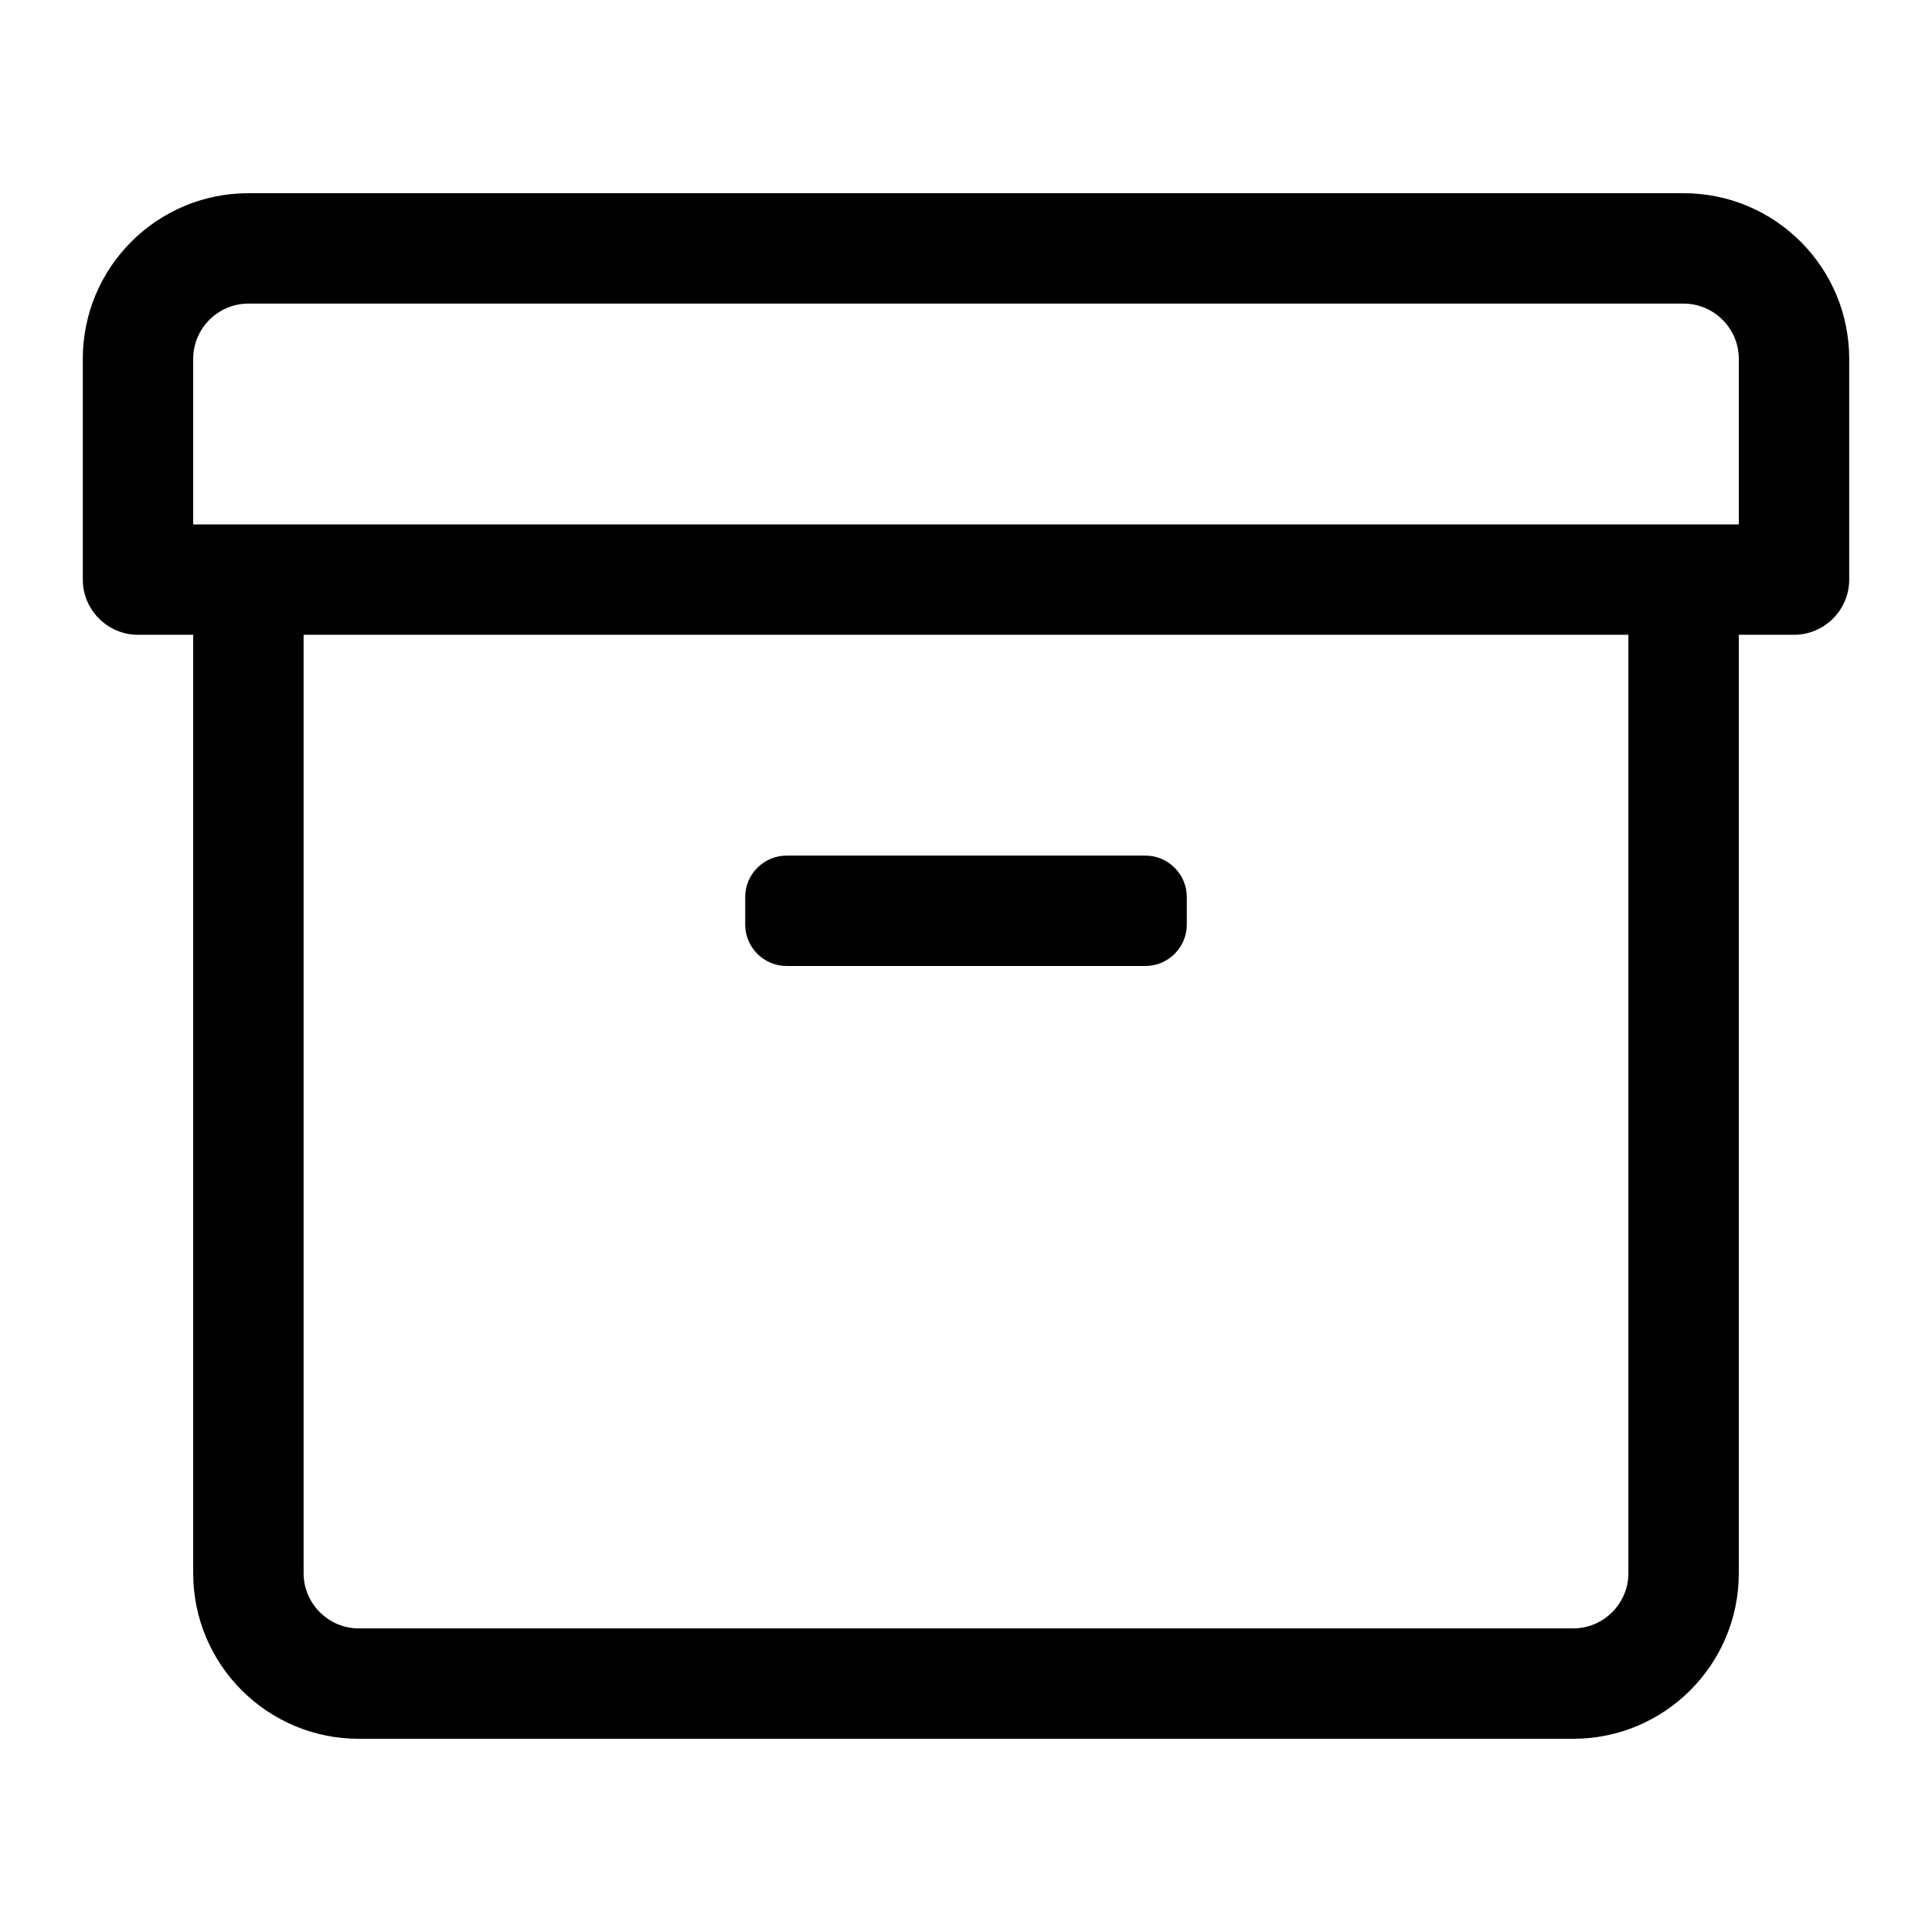 <?xml version="1.0" encoding="UTF-8"?>
<svg width="560px" height="560px" viewBox="0 0 560 560" version="1.1" xmlns="http://www.w3.org/2000/svg" xmlns:xlink="http://www.w3.org/1999/xlink">
    <!-- Generator: sketchtool 51.2 (57519) - http://www.bohemiancoding.com/sketch -->
    <title>archive</title>
    <desc>Created with sketchtool.</desc>
    <defs></defs>
    <g id="Page-1" stroke="none" stroke-width="1" fill="none" fill-rule="evenodd">
        <g id="uA138-archive" fill="#000000" fill-rule="nonzero">
            <g id="archive" transform="translate(24, 56)">
                <path d="M464,0 L48,0 C21.5,0 0,21.5 0,48 L0,112 C0,120.8 7.2,128 16,128 L32,128 L32,400 C32,426.5 53.5,448 80,448 L432,448 C458.5,448 480,426.5 480,400 L480,128 L496,128 C504.8,128 512,120.8 512,112 L512,48 C512,21.5 490.5,0 464,0 Z M448,400 C448,408.8 440.8,416 432,416 L80,416 C71.2,416 64,408.8 64,400 L64,128 L448,128 L448,400 Z M480,96 L32,96 L32,48 C32,39.2 39.2,32 48,32 L464,32 C472.8,32 480,39.2 480,48 L480,96 Z M204,224 L308,224 C314.6,224 320,218.6 320,212 L320,204 C320,197.4 314.6,192 308,192 L204,192 C197.4,192 192,197.4 192,204 L192,212 C192,218.6 197.4,224 204,224 Z" id="Shape"></path>
            </g>
        </g>
    </g>
</svg>